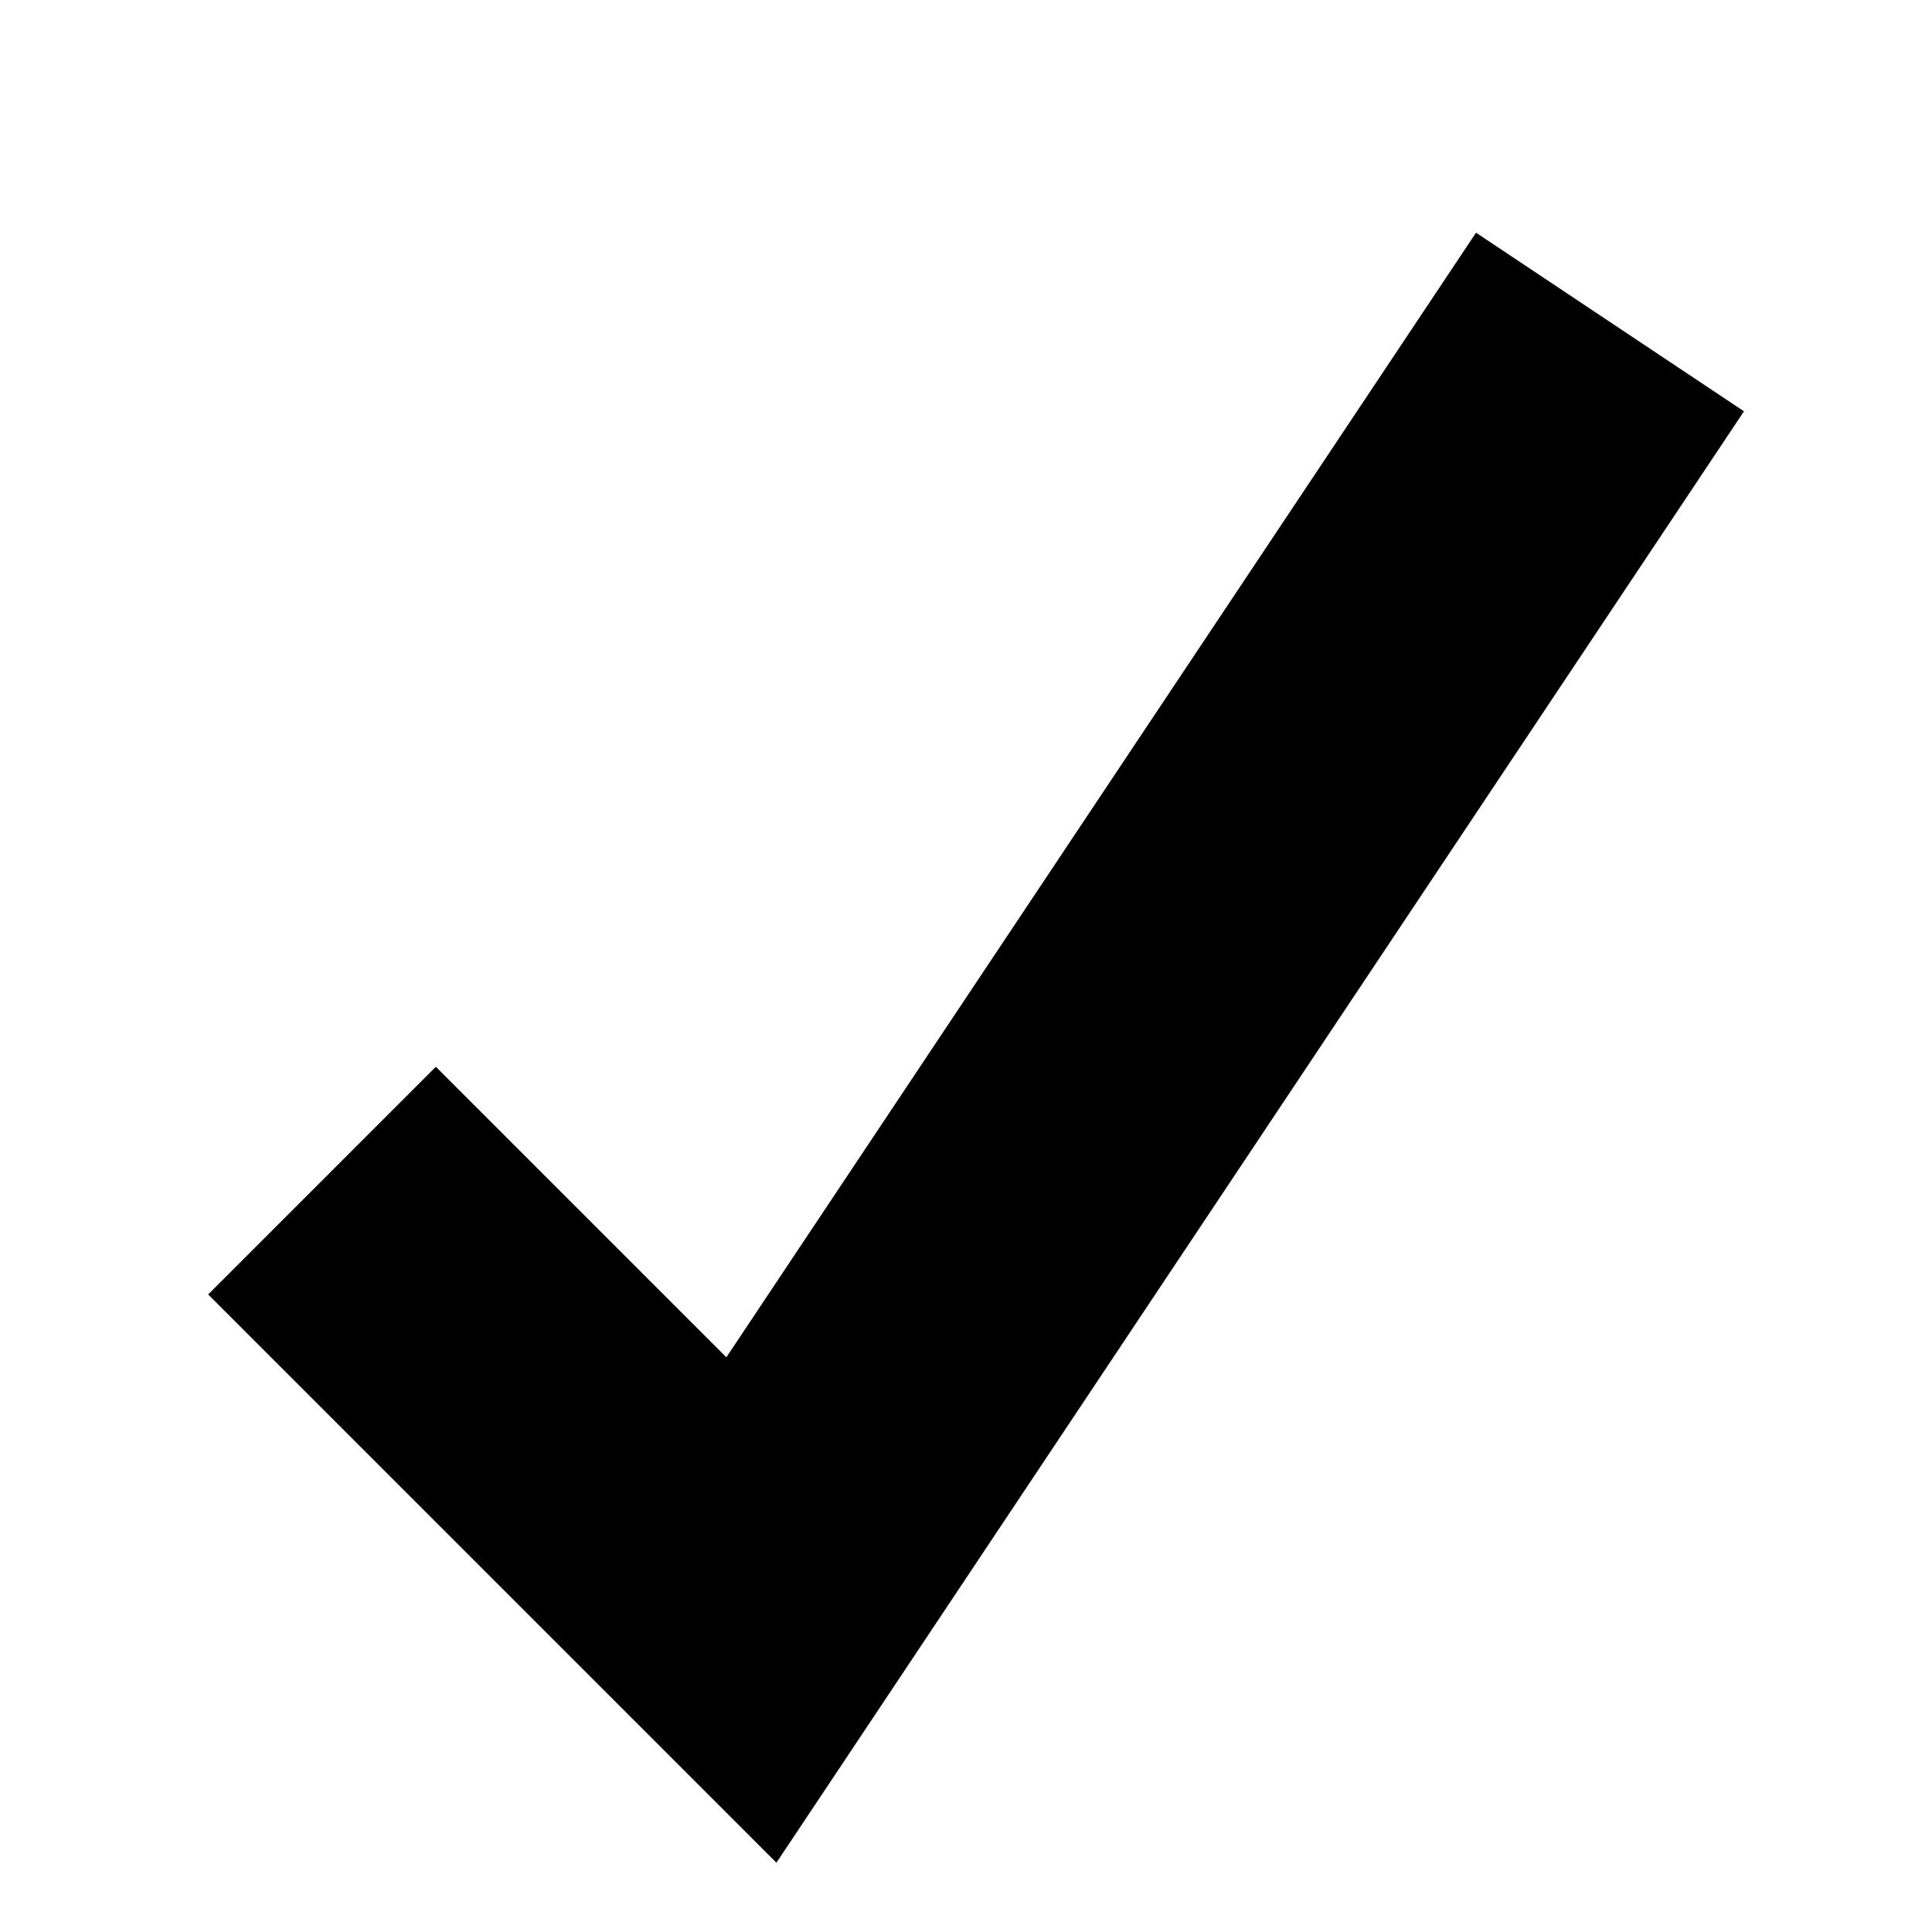 <svg width="12px" height="12px" viewBox="0 0 12 12" version="1.1" xmlns="http://www.w3.org/2000/svg" xmlns:xlink="http://www.w3.org/1999/xlink"><g id="checkmark" stroke="none" stroke-width="1" fill="none" fill-rule="evenodd"><polyline id="icon" stroke="#000000" stroke-width="2" points="2 7.333 4.667 10 10 2"></polyline></g></svg>